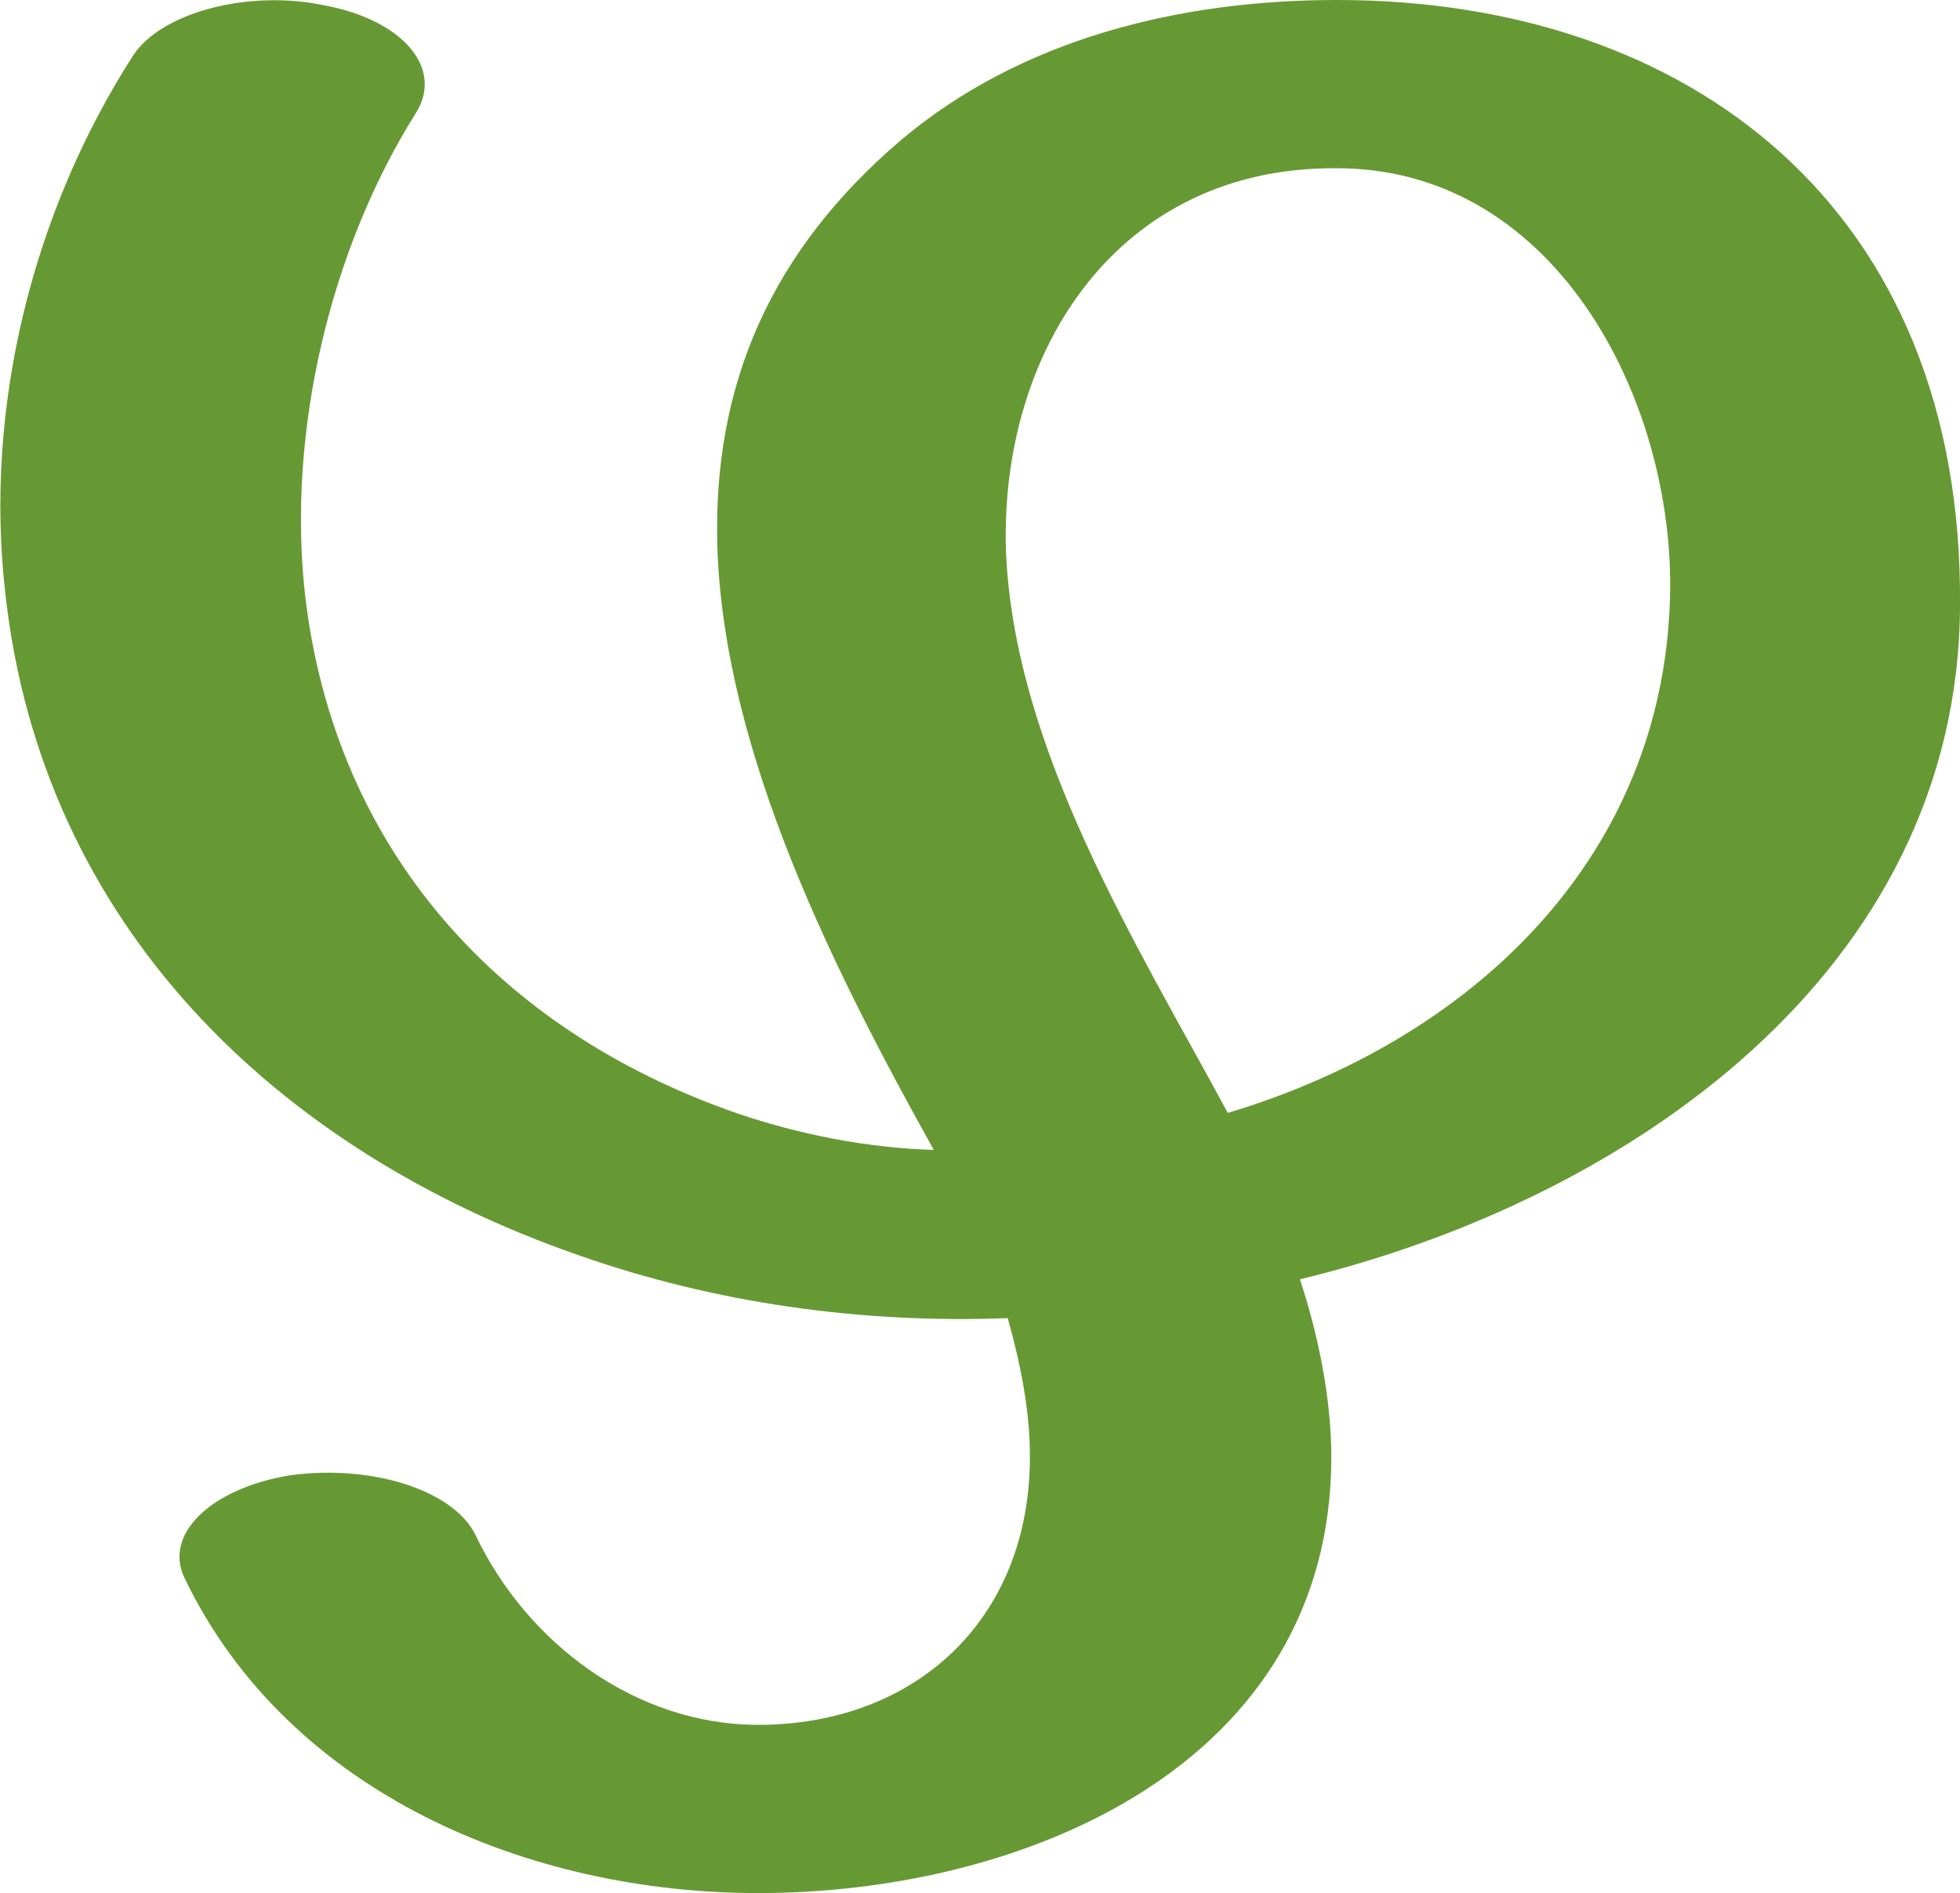 <?xml version="1.0" encoding="UTF-8"?>
<!DOCTYPE svg PUBLIC "-//W3C//DTD SVG 1.1//EN" "http://www.w3.org/Graphics/SVG/1.1/DTD/svg11.dtd">
<!-- Creator: CorelDRAW X8 -->
<svg xmlns="http://www.w3.org/2000/svg" xml:space="preserve" width="1060px" height="1024px" version="1.1" style="shape-rendering:geometricPrecision; text-rendering:geometricPrecision; image-rendering:optimizeQuality; fill-rule:evenodd; clip-rule:evenodd"
viewBox="0 0 1060 1024"
 xmlns:xlink="http://www.w3.org/1999/xlink">
 <defs>
  <style type="text/css">
   <![CDATA[
    .fil0 {fill:#669933;fill-rule:nonzero}
   ]]>
  </style>
 </defs>
 <g id="Layer_x0020_1">
  <path class="fil0" d="M72 30c15,-23 62,-36 104,-27 42,8 64,34 49,58 -46,73 -70,172 -60,261 16,137 104,235 233,280 35,12 72,19 107,20 -54,-97 -113,-214 -117,-325 -3,-90 30,-162 99,-221 65,-55 151,-76 236,-76 190,0 339,112 337,328 -1,197 -179,321 -357,364 10,30 17,65 17,96 0,166 -165,236 -310,236 -124,0 -254,-54 -310,-170 -12,-24 14,-49 57,-56 44,-6 88,8 100,32 28,59 87,103 153,103 85,0 147,-57 147,-145 0,-25 -5,-50 -12,-75 -79,3 -158,-8 -232,-34 -164,-57 -290,-179 -310,-357 -12,-102 15,-208 69,-292zm592 572c130,-39 233,-135 239,-274 5,-106 -59,-237 -180,-237 -118,-1 -182,98 -179,206 4,108 71,214 120,305z"/>
 </g>
</svg>
